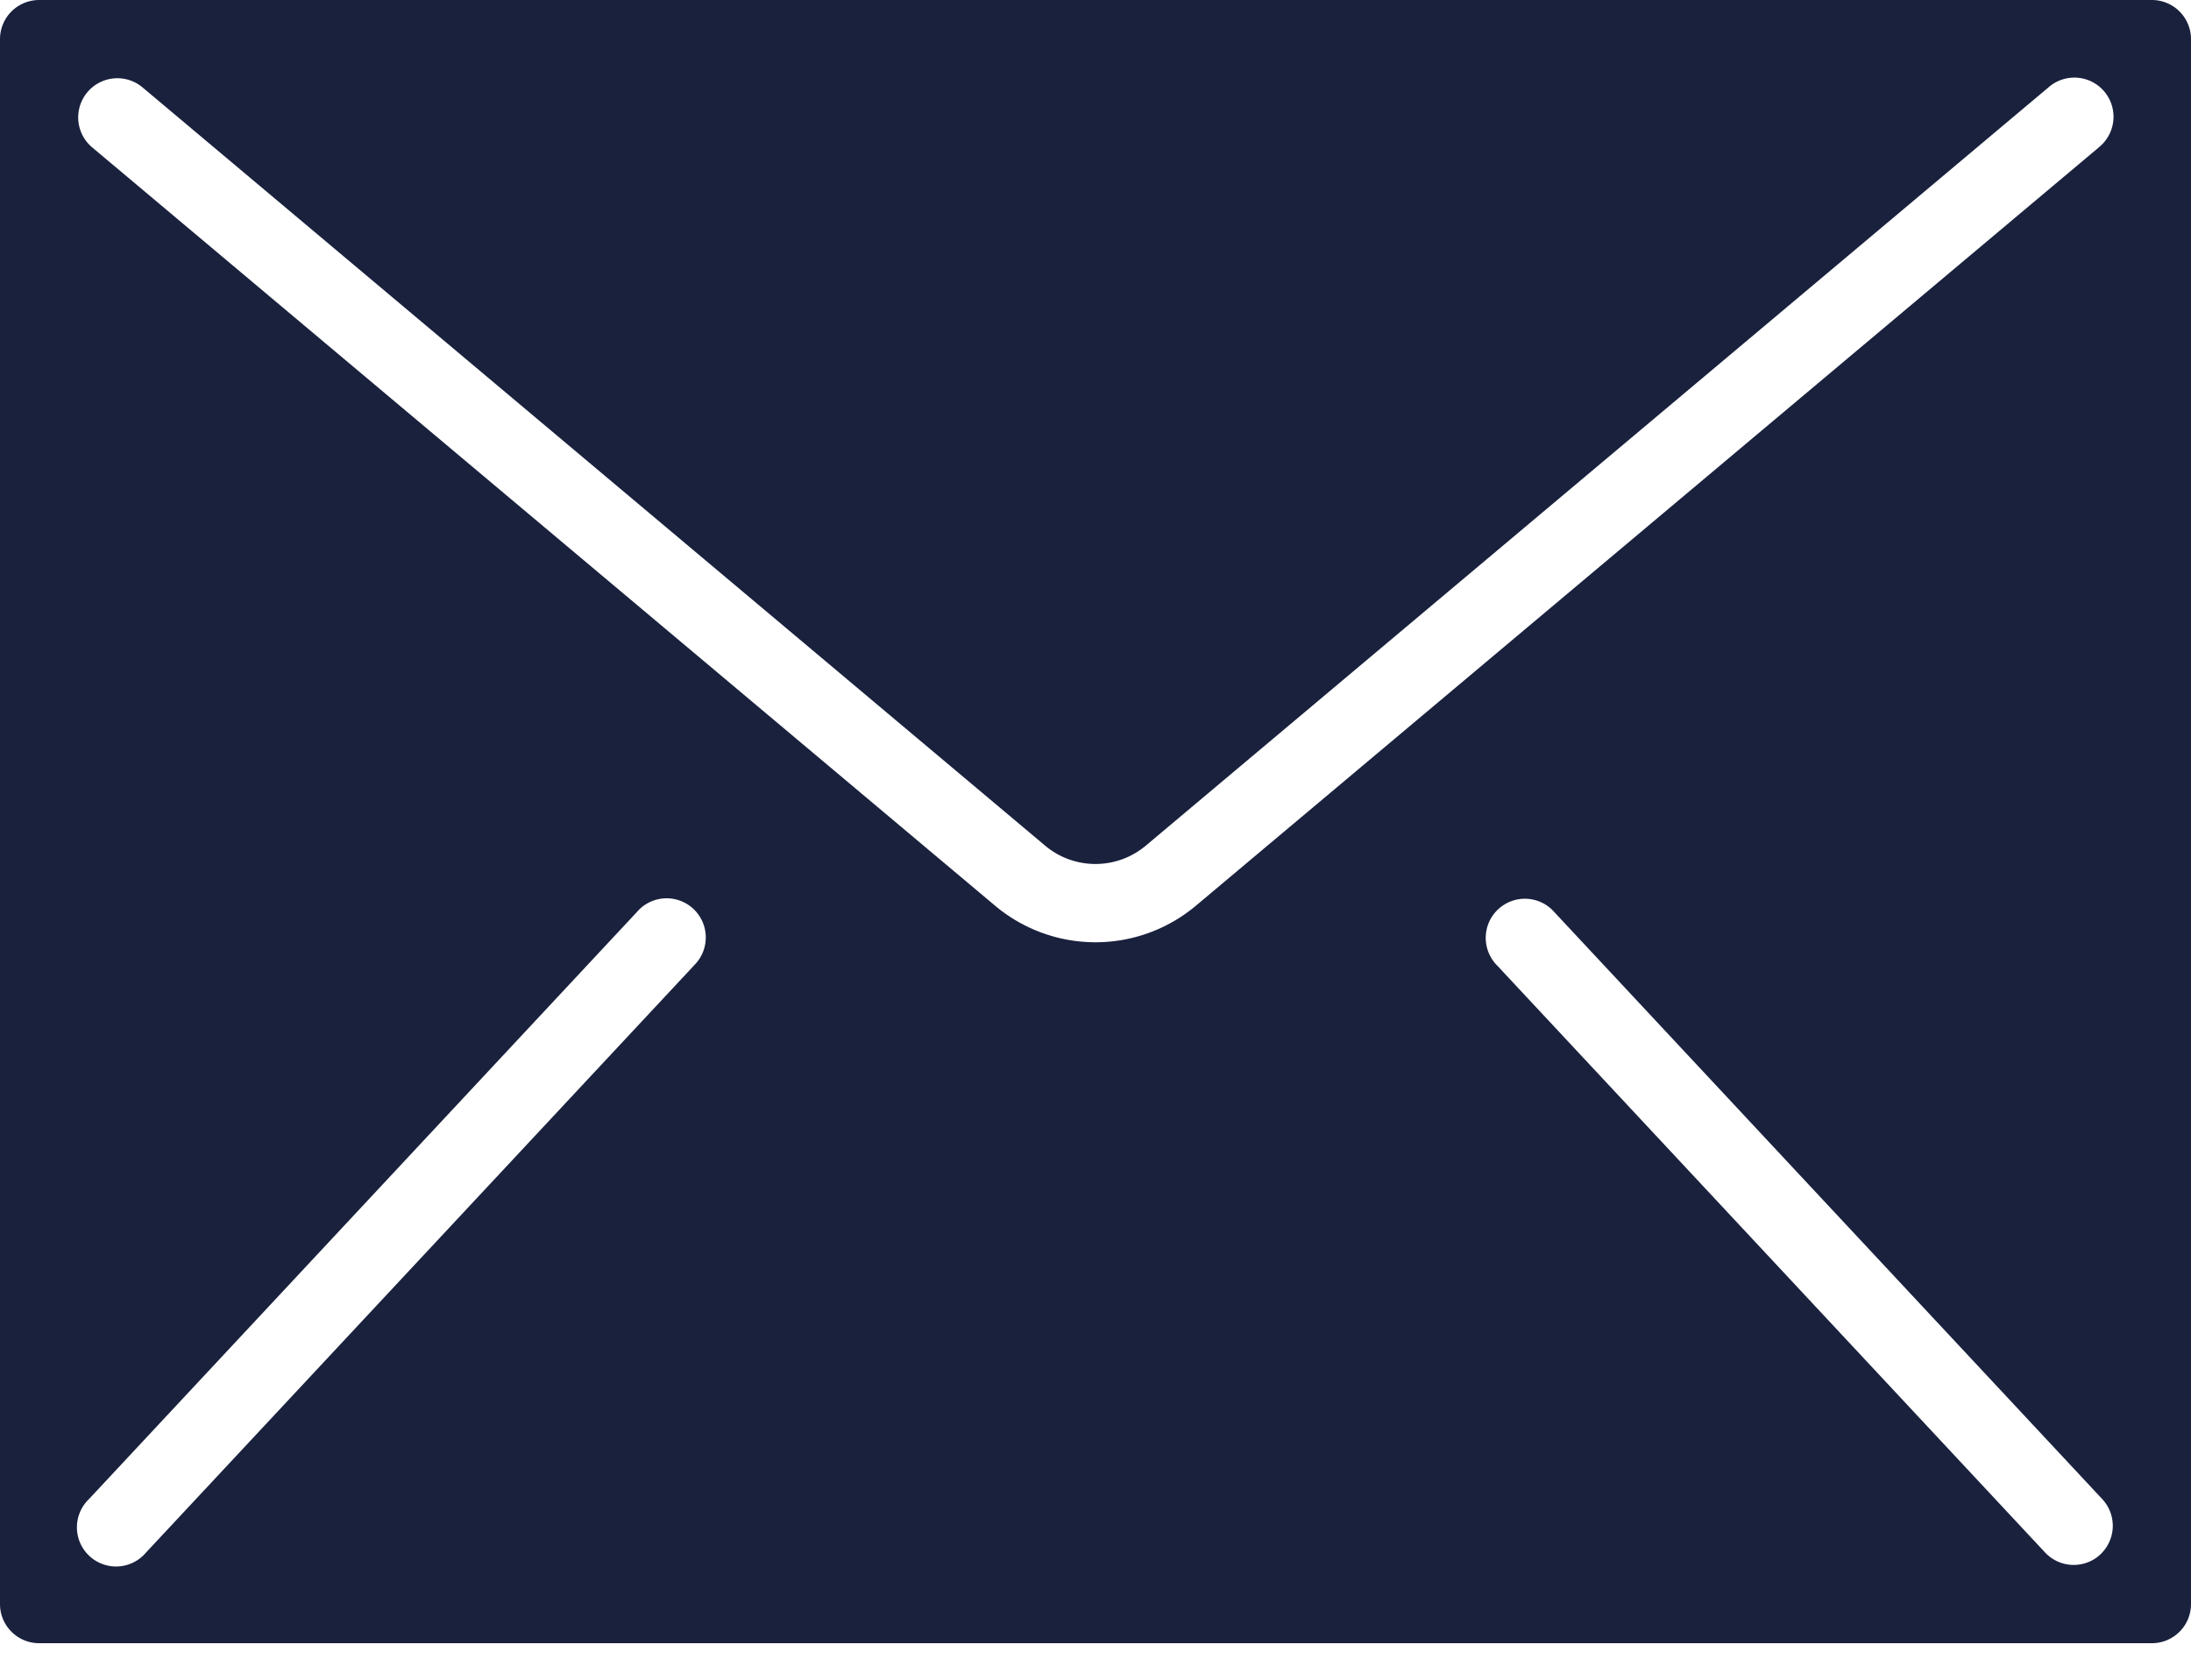 <svg xmlns="http://www.w3.org/2000/svg" width="30" height="23" viewBox="0 0 30 23">
    <path fill="#19213D" fill-rule="nonzero" d="M29.464 0H.536A.536.536 0 0 0 0 .536v21.428c0 .296.24.536.536.536h28.928c.296 0 .536-.24.536-.536V.536A.536.536 0 0 0 29.464 0zM9.5 13.223l-7.5 8.035a.536.536 0 1 1-.783-.73l7.5-8.036a.536.536 0 1 1 .783.73zm19.26 8.061a.536.536 0 0 1-.758-.026l-7.5-8.035a.536.536 0 1 1 .783-.731l7.5 8.035a.536.536 0 0 1-.026.757zm-.022-19.266L16.378 12.399a2.138 2.138 0 0 1-2.756 0L1.262 2.018a.536.536 0 1 1 .69-.821L14.31 11.579c.398.335.98.335 1.379 0L28.048 1.197a.536.536 0 1 1 .69.82z"/>
</svg>
